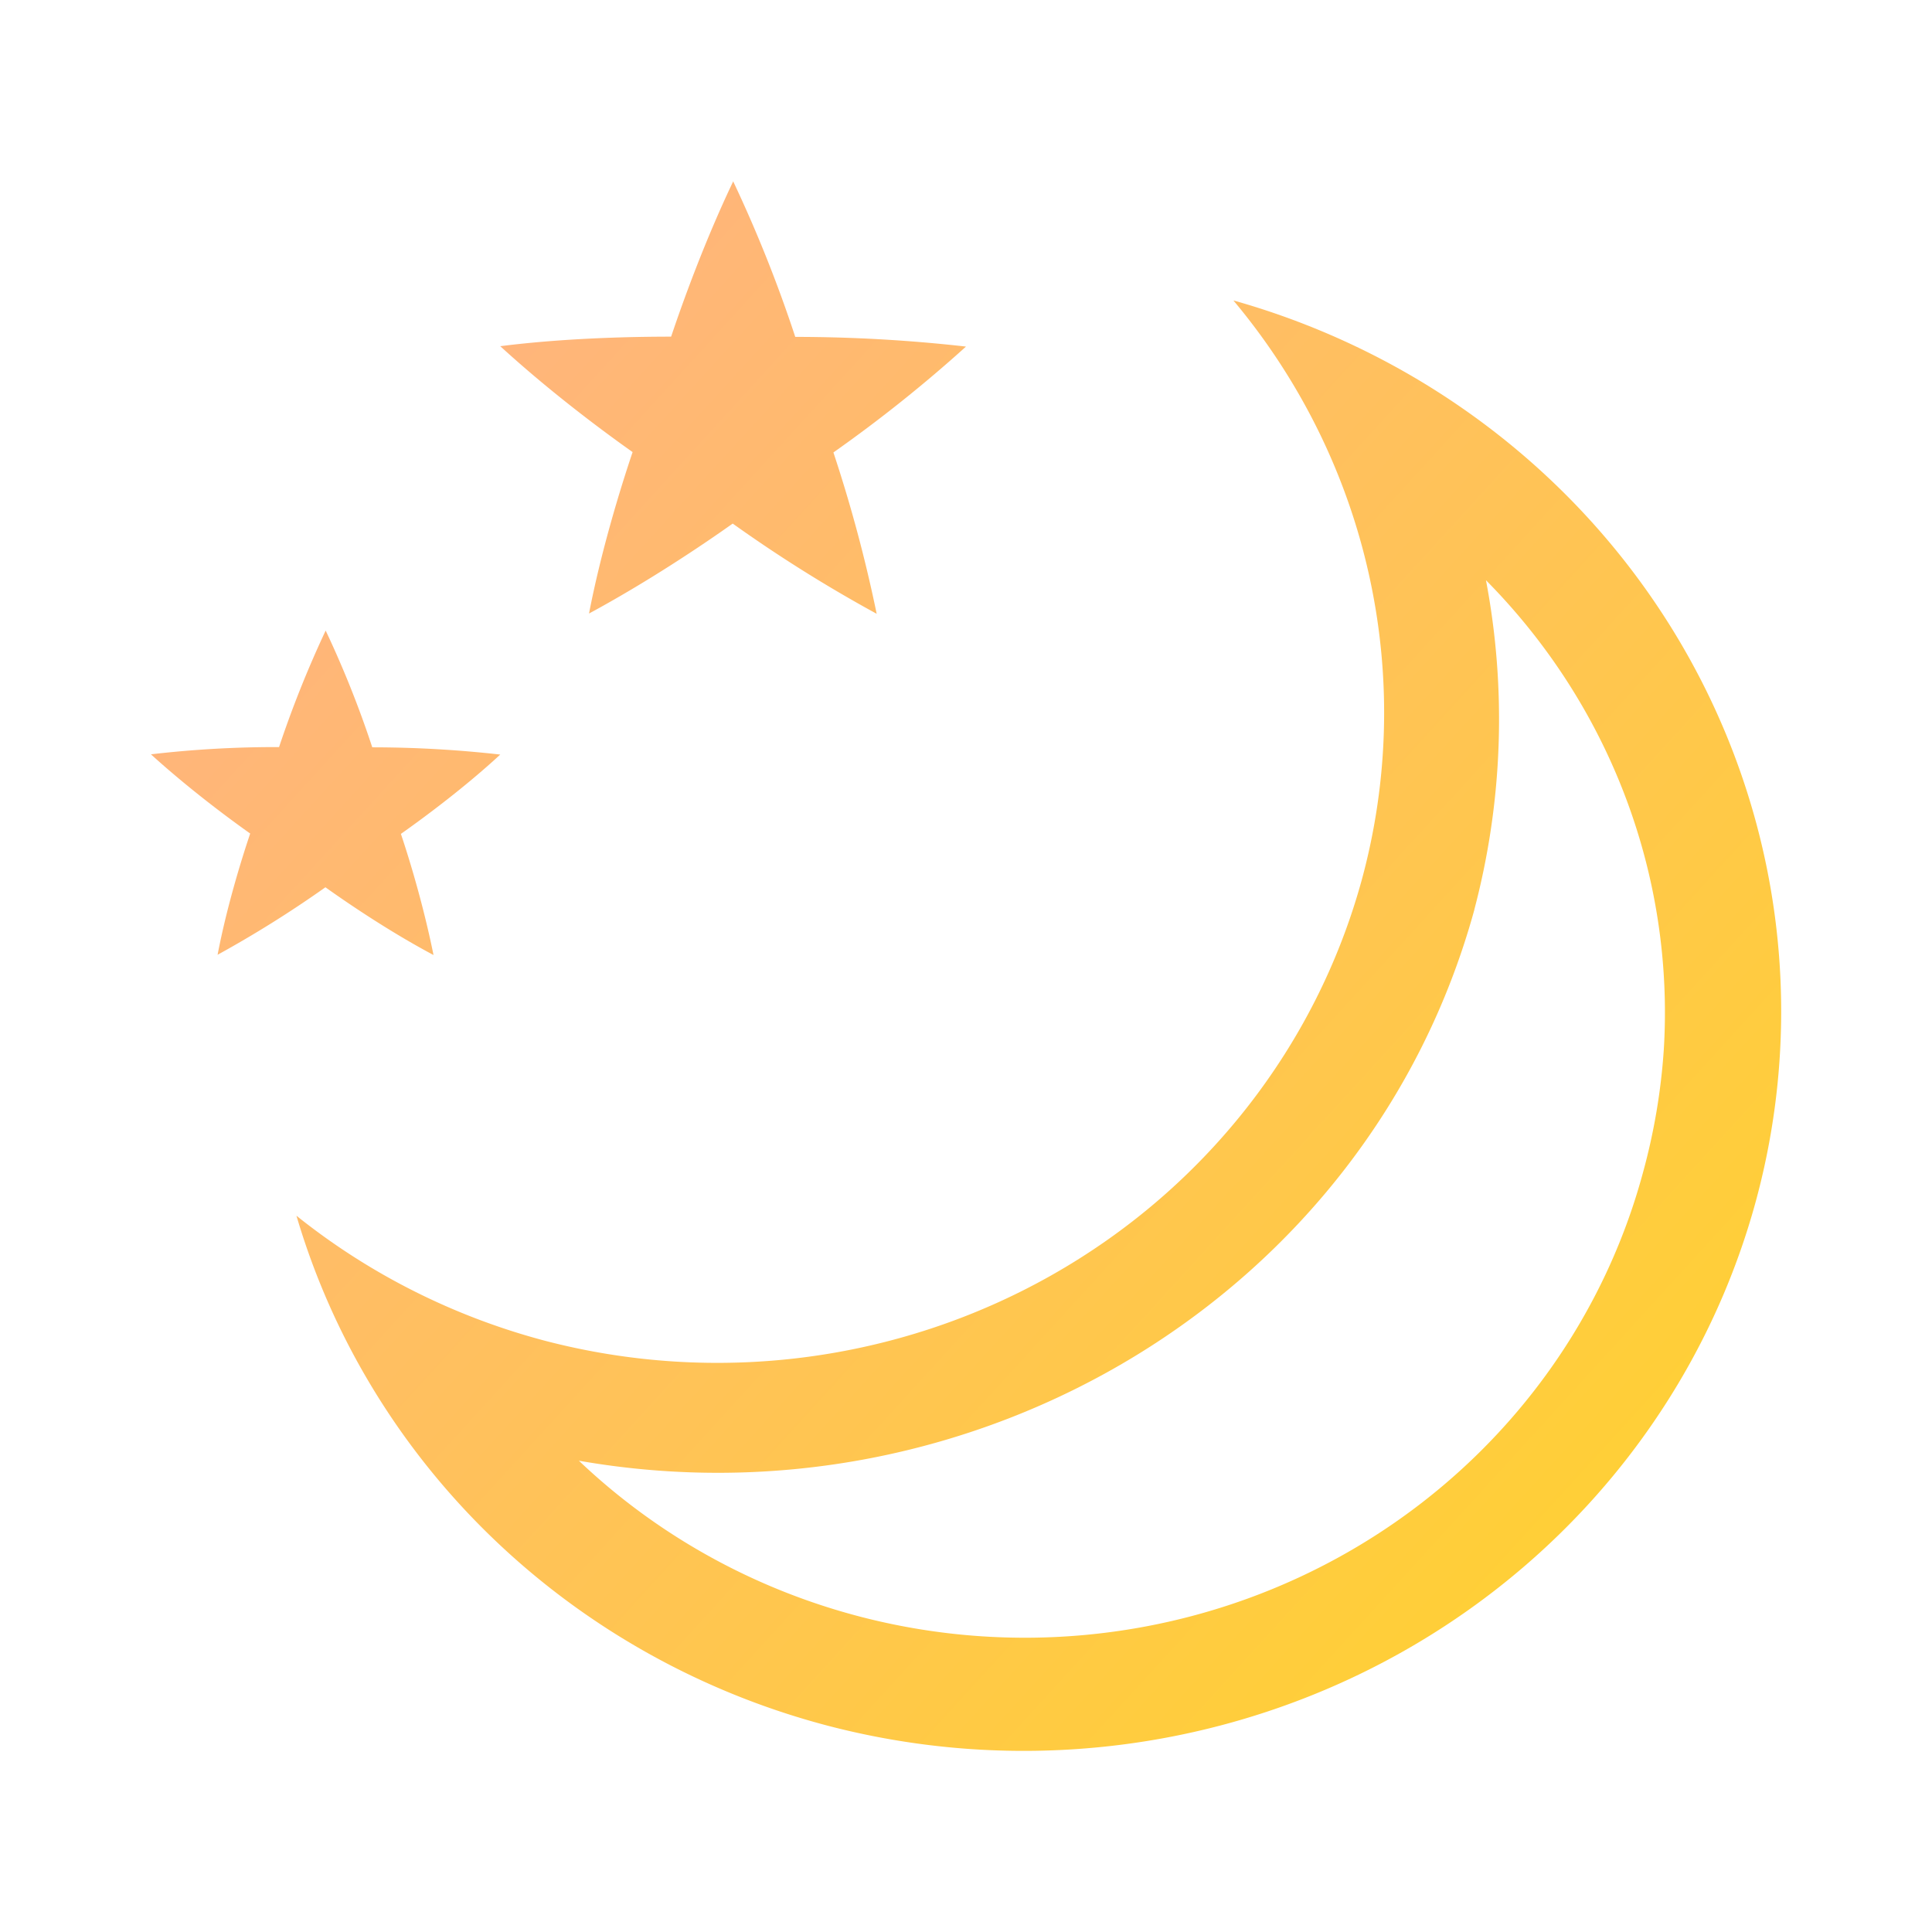 <?xml version="1.0" encoding="UTF-8" standalone="no"?>
<svg
   width="16"
   height="16"
   version="1.1"
   id="svg22"
   sodipodi:docname="night.svg"
   inkscape:version="1.3 (0e150ed6c4, 2023-07-21)"
   xmlns:inkscape="http://www.inkscape.org/namespaces/inkscape"
   xmlns:sodipodi="http://sodipodi.sourceforge.net/DTD/sodipodi-0.dtd"
   xmlns:xlink="http://www.w3.org/1999/xlink"
   xmlns="http://www.w3.org/2000/svg"
   xmlns:svg="http://www.w3.org/2000/svg">
  <sodipodi:namedview
     id="namedview22"
     pagecolor="#ffffff"
     bordercolor="#000000"
     borderopacity="0.25"
     inkscape:showpageshadow="2"
     inkscape:pageopacity="0.0"
     inkscape:pagecheckerboard="0"
     inkscape:deskcolor="#d1d1d1"
     inkscape:zoom="23.96875"
     inkscape:cx="5.9452412"
     inkscape:cy="4.9022164"
     inkscape:window-width="1920"
     inkscape:window-height="994"
     inkscape:window-x="0"
     inkscape:window-y="0"
     inkscape:window-maximized="1"
     inkscape:current-layer="svg22" />
  <defs
     id="defs22">
    <linearGradient
       id="linearGradient23"
       inkscape:collect="always">
      <stop
         style="stop-color:#ffb380;stop-opacity:1"
         offset="0"
         id="stop23" />
      <stop
         style="stop-color:#ffd42a;stop-opacity:1"
         offset="1"
         id="stop24" />
    </linearGradient>
    <style
       id="current-color-scheme"
       type="text/css">&#10;   .ColorScheme-Text { color:#d5c289; } .ColorScheme-Highlight { color:#5294e2; }&#10;  </style>
    <linearGradient
       id="arrongin"
       x1="0%"
       x2="0%"
       y1="0%"
       y2="100%">
      <stop
         offset="0%"
         style="stop-color:#dd9b44; stop-opacity:1"
         id="stop1" />
      <stop
         offset="100%"
         style="stop-color:#ad6c16; stop-opacity:1"
         id="stop2" />
    </linearGradient>
    <linearGradient
       id="aurora"
       x1="0%"
       x2="0%"
       y1="0%"
       y2="100%">
      <stop
         offset="0%"
         style="stop-color:#09D4DF; stop-opacity:1"
         id="stop3" />
      <stop
         offset="100%"
         style="stop-color:#9269F4; stop-opacity:1"
         id="stop4" />
    </linearGradient>
    <linearGradient
       id="fitdance"
       x1="0%"
       x2="0%"
       y1="0%"
       y2="100%">
      <stop
         offset="0%"
         style="stop-color:#1AD6AB; stop-opacity:1"
         id="stop5" />
      <stop
         offset="100%"
         style="stop-color:#329DB6; stop-opacity:1"
         id="stop6" />
    </linearGradient>
    <linearGradient
       id="oomox"
       x1="1126.12"
       x2="1126.12"
       y1="94.853"
       y2="108.755"
       gradientTransform="scale(1.007,0.993)"
       gradientUnits="userSpaceOnUse">
      <stop
         offset="0%"
         style="stop-color:#303b3d; stop-opacity:1"
         id="stop7" />
      <stop
         offset="100%"
         style="stop-color:#bc985d; stop-opacity:1"
         id="stop8" />
    </linearGradient>
    <linearGradient
       id="rainblue"
       x1="0%"
       x2="0%"
       y1="0%"
       y2="100%">
      <stop
         offset="0%"
         style="stop-color:#00F260; stop-opacity:1"
         id="stop9" />
      <stop
         offset="100%"
         style="stop-color:#0575E6; stop-opacity:1"
         id="stop10" />
    </linearGradient>
    <linearGradient
       id="sunrise"
       x1="0%"
       x2="0%"
       y1="0%"
       y2="100%">
      <stop
         offset="0%"
         style="stop-color: #FF8501; stop-opacity:1"
         id="stop11" />
      <stop
         offset="100%"
         style="stop-color: #FFCB01; stop-opacity:1"
         id="stop12" />
    </linearGradient>
    <linearGradient
       id="telinkrin"
       x1="0%"
       x2="0%"
       y1="0%"
       y2="100%">
      <stop
         offset="0%"
         style="stop-color: #b2ced6; stop-opacity:1"
         id="stop13" />
      <stop
         offset="100%"
         style="stop-color: #6da5b7; stop-opacity:1"
         id="stop14" />
    </linearGradient>
    <linearGradient
       id="60spsycho"
       x1="0%"
       x2="0%"
       y1="0%"
       y2="100%">
      <stop
         offset="0%"
         style="stop-color: #df5940; stop-opacity:1"
         id="stop15" />
      <stop
         offset="25%"
         style="stop-color: #d8d15f; stop-opacity:1"
         id="stop16" />
      <stop
         offset="50%"
         style="stop-color: #e9882a; stop-opacity:1"
         id="stop17" />
      <stop
         offset="100%"
         style="stop-color: #279362; stop-opacity:1"
         id="stop18" />
    </linearGradient>
    <linearGradient
       id="90ssummer"
       x1="0%"
       x2="0%"
       y1="0%"
       y2="100%">
      <stop
         offset="0%"
         style="stop-color: #f618c7; stop-opacity:1"
         id="stop19" />
      <stop
         offset="20%"
         style="stop-color: #94ffab; stop-opacity:1"
         id="stop20" />
      <stop
         offset="50%"
         style="stop-color: #fbfd54; stop-opacity:1"
         id="stop21" />
      <stop
         offset="100%"
         style="stop-color: #0f83ae; stop-opacity:1"
         id="stop22" />
    </linearGradient>
    <linearGradient
       id="linearGradient1846"
       x1="6.379"
       x2="3.302"
       y1="5.668"
       y2="8.509"
       gradientUnits="userSpaceOnUse"
       gradientTransform="matrix(2.127,0,0,2.127,-107.588,-15.225)">
      <stop
         stop-color="#ebcb8b"
         offset="0"
         id="stop900" />
      <stop
         stop-color="#eac57b"
         offset="1"
         id="stop902" />
    </linearGradient>
    <linearGradient
       inkscape:collect="always"
       xlink:href="#linearGradient23"
       id="linearGradient24"
       x1="2.418"
       y1="3.252"
       x2="14.75"
       y2="14.5"
       gradientUnits="userSpaceOnUse" />
  </defs>
  <g
     id="g23"
     style="fill:url(#linearGradient24)">
    <path
       class="ColorScheme-Text"
       d="m 6.073,1.501 -9.643e-4,9.417e-4 C 5.84,1.989 5.66,2.484 5.558,2.788 c -0.336,0 -0.887,0.012 -1.415,0.079 v 9.417e-4 h 9.644e-4 C 4.546,3.236 4.973,3.556 5.239,3.744 5.134,4.055 4.976,4.573 4.878,5.081 v 0 C 5.359,4.821 5.803,4.524 6.068,4.336 A 11.63,11.357 0 0 0 7.26,5.083 V 5.082 A 12.348,12.057 0 0 0 6.902,3.747 11.635,11.362 0 0 0 7.999,2.871 V 2.87 H 7.998 A 12.332,12.042 0 0 0 6.586,2.79 11.64,11.366 0 0 0 6.071,1.5 Z M 2.697,5.222 A 9.258,9.04 0 0 0 2.311,6.187 8.71,8.505 0 0 0 1.25,6.247 C 1.553,6.522 1.873,6.762 2.072,6.903 1.993,7.137 1.875,7.525 1.802,7.907 a 9.248,9.031 0 0 0 0.893,-0.559 c 0.203,0.145 0.545,0.375 0.895,0.561 V 7.908 C 3.51,7.513 3.397,7.134 3.32,6.906 3.524,6.762 3.854,6.516 4.143,6.249 A 9.254,9.036 0 0 0 3.083,6.189 8.755,8.549 0 0 0 2.697,5.222 Z M 10.216,2.49 a 5.521,5.391 0 0 1 1.061,4.799 5.525,5.395 0 0 1 -6.766,3.814 5.524,5.394 0 0 1 -2.056,-1.035 6.275,6.128 0 0 0 4.398,4.223 6.274,6.127 0 0 0 7.685,-4.332 6.275,6.128 0 0 0 -4.32,-7.47 z m 2.089,2.314 a 5.276,5.152 0 0 1 1.474,3.886 5.369,5.242 0 0 1 -0.174,1.026 5.294,5.17 0 0 1 -8.811,2.381 c 3.279,0.574 6.538,-1.368 7.416,-4.563 v -0.002 a 6.471,6.319 0 0 0 0.096,-2.728 z"
       overflow="visible"
       id="path22"
       style="stroke-width:0.953;fill:url(#linearGradient24)" />
    <path
       d="M 7.211,9.559 6.812,8.39 5.615,8 6.812,7.61 7.211,6.441 7.61,7.61 8.807,8 7.61,8.39 Z"
       stroke-width="0.789"
       id="path920-2"
       style="fill:url(#linearGradient24)" />
  </g>
</svg>
